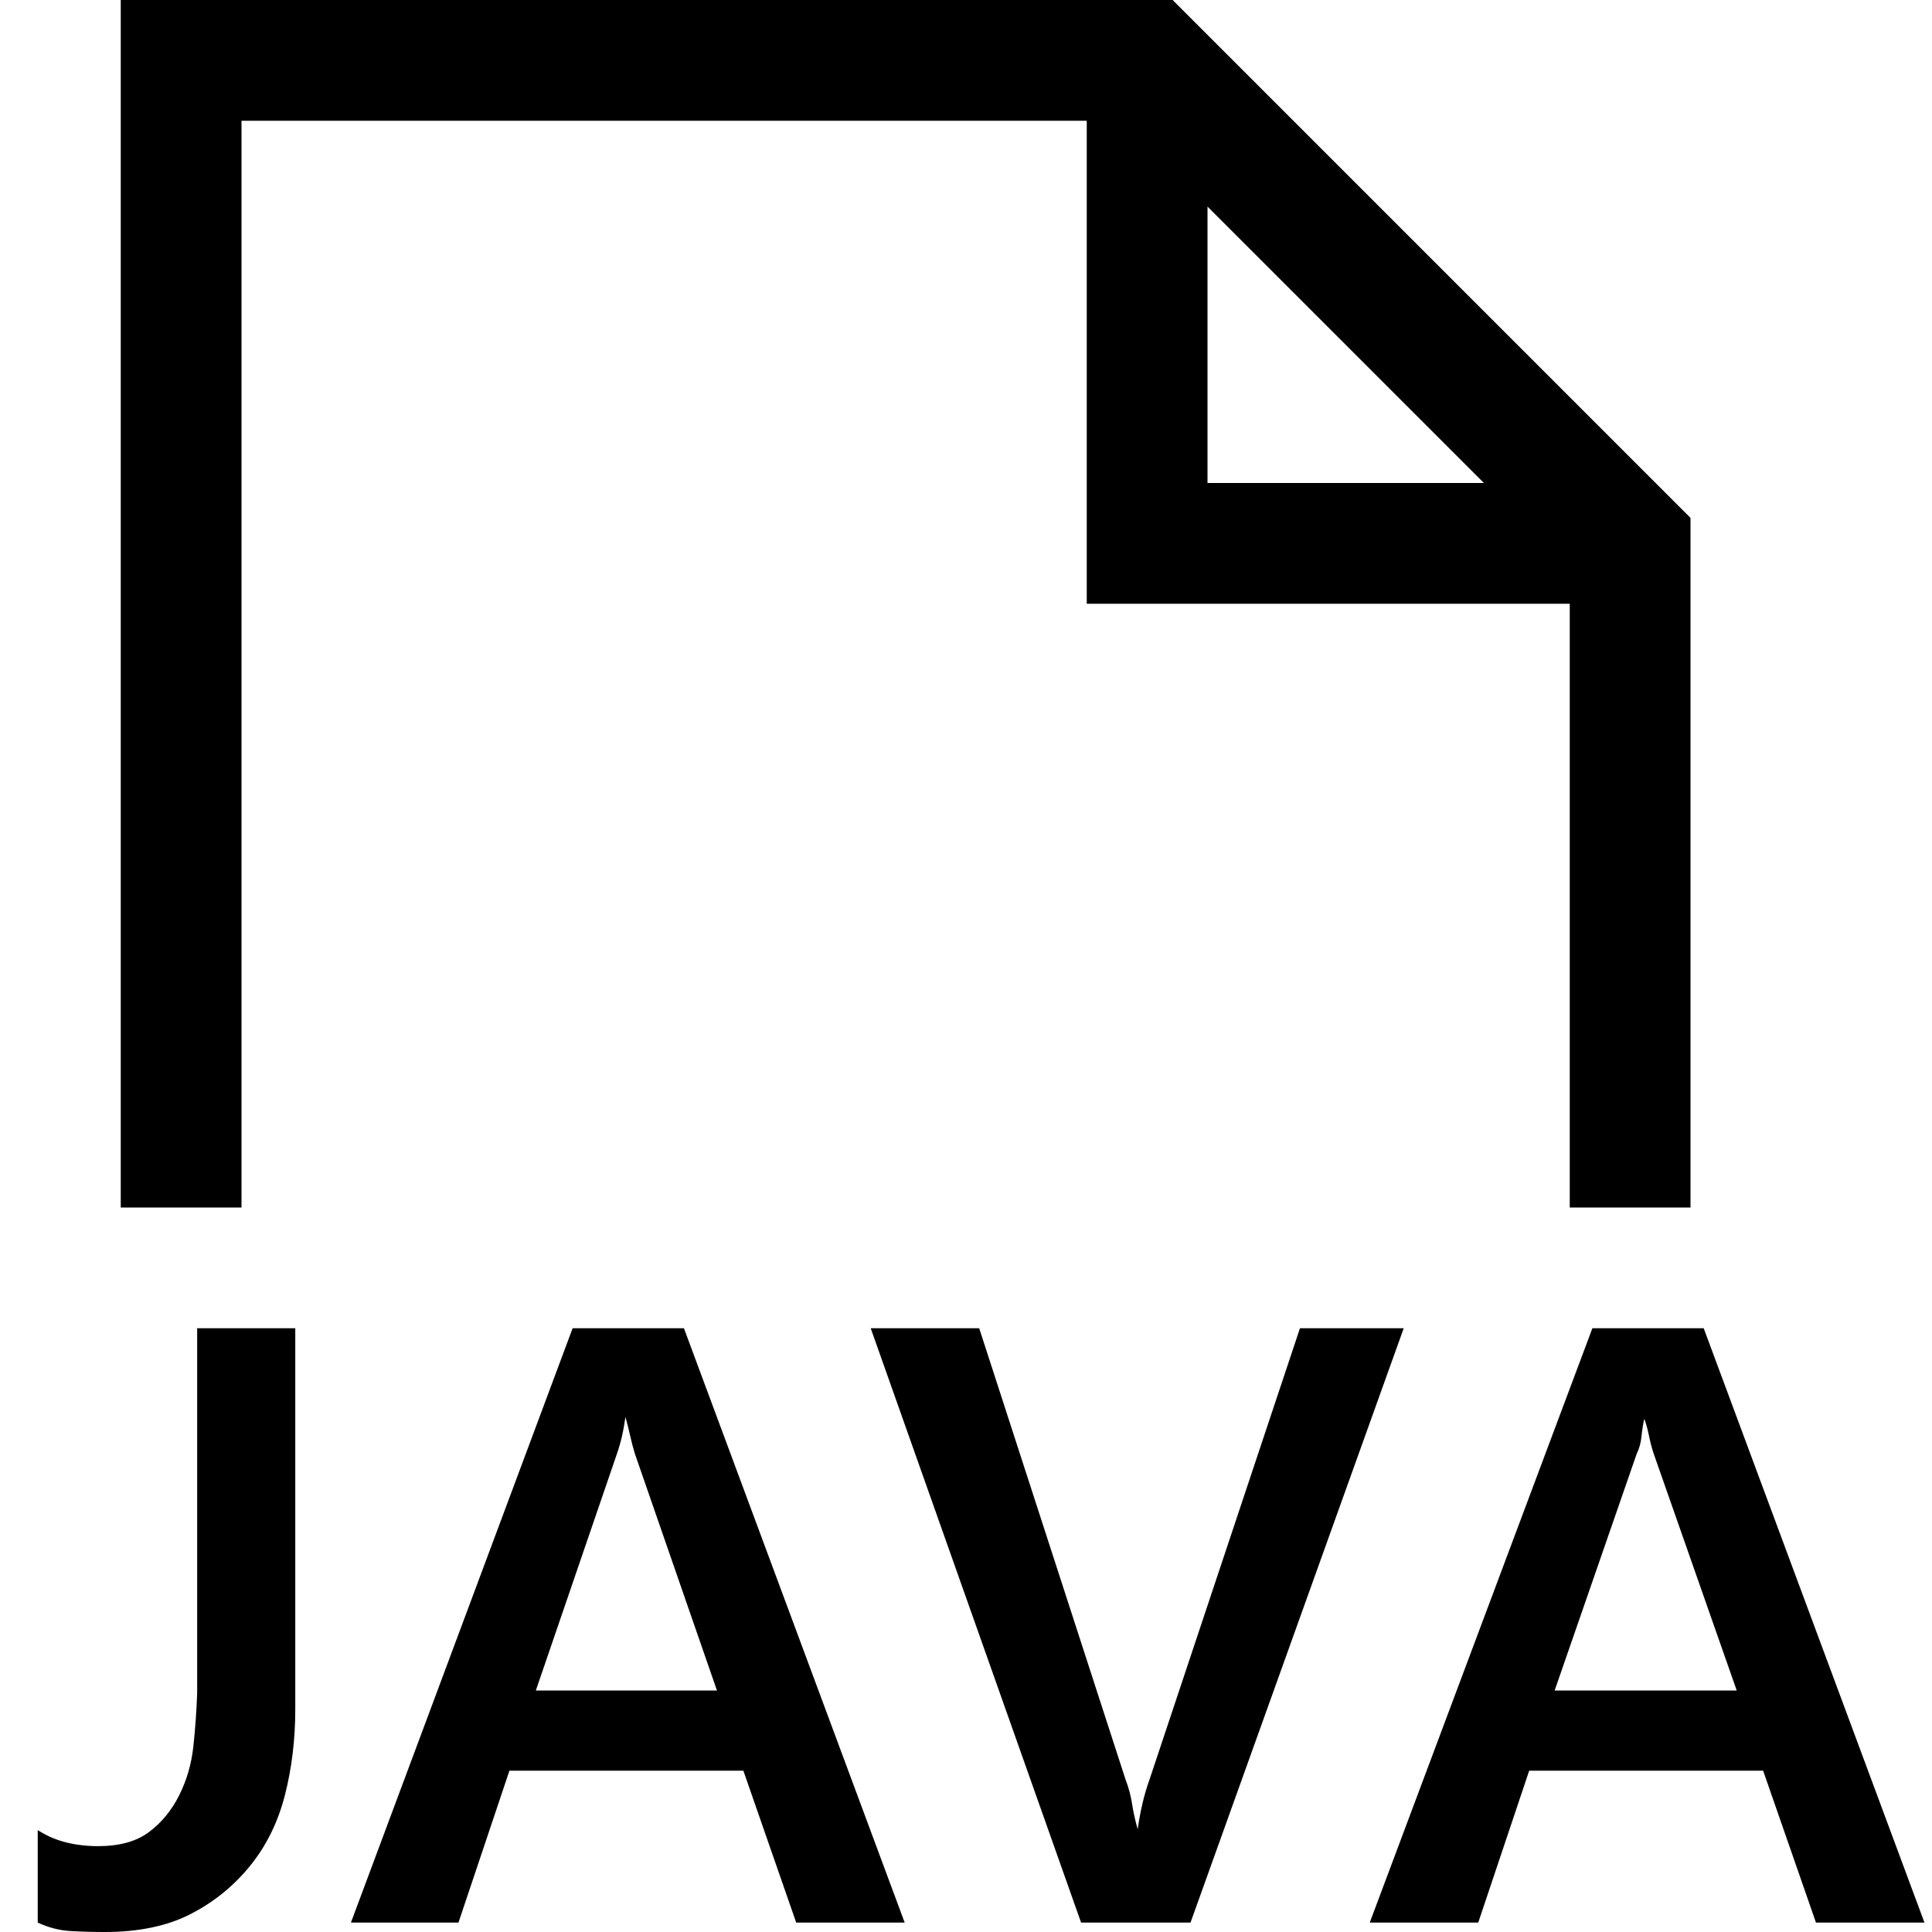 <svg xmlns="http://www.w3.org/2000/svg" width="3em" height="3em" viewBox="0 0 2048 2048"><path fill="currentColor" d="M256 1280H128V0h1115l549 549v731h-128V640h-512V128H256zm1024-768h293l-293-293zM104 1957q34 0 54-15t32-39t15-52t4-56v-387h104v404q0 48-11 91t-37 75t-63 51t-91 19q-18 0-36-1t-35-9v-98q14 9 30 13t34 4m621-549l234 630H844l-56-161H540l-54 161H372l235-630zm35 384l-87-251q-3-10-5-19t-5-20q-3 22-9 39l-86 251zm728-384l-226 630h-116l-223-630h115l155 478q5 13 7 26t6 27q2-14 5-27t8-27l159-477zm552 630h-115l-56-161h-248l-54 161h-115l236-630h118zm-199-246l-88-251q-3-9-5-19t-5-18q-2 9-3 19t-5 18l-87 251z"/></svg>